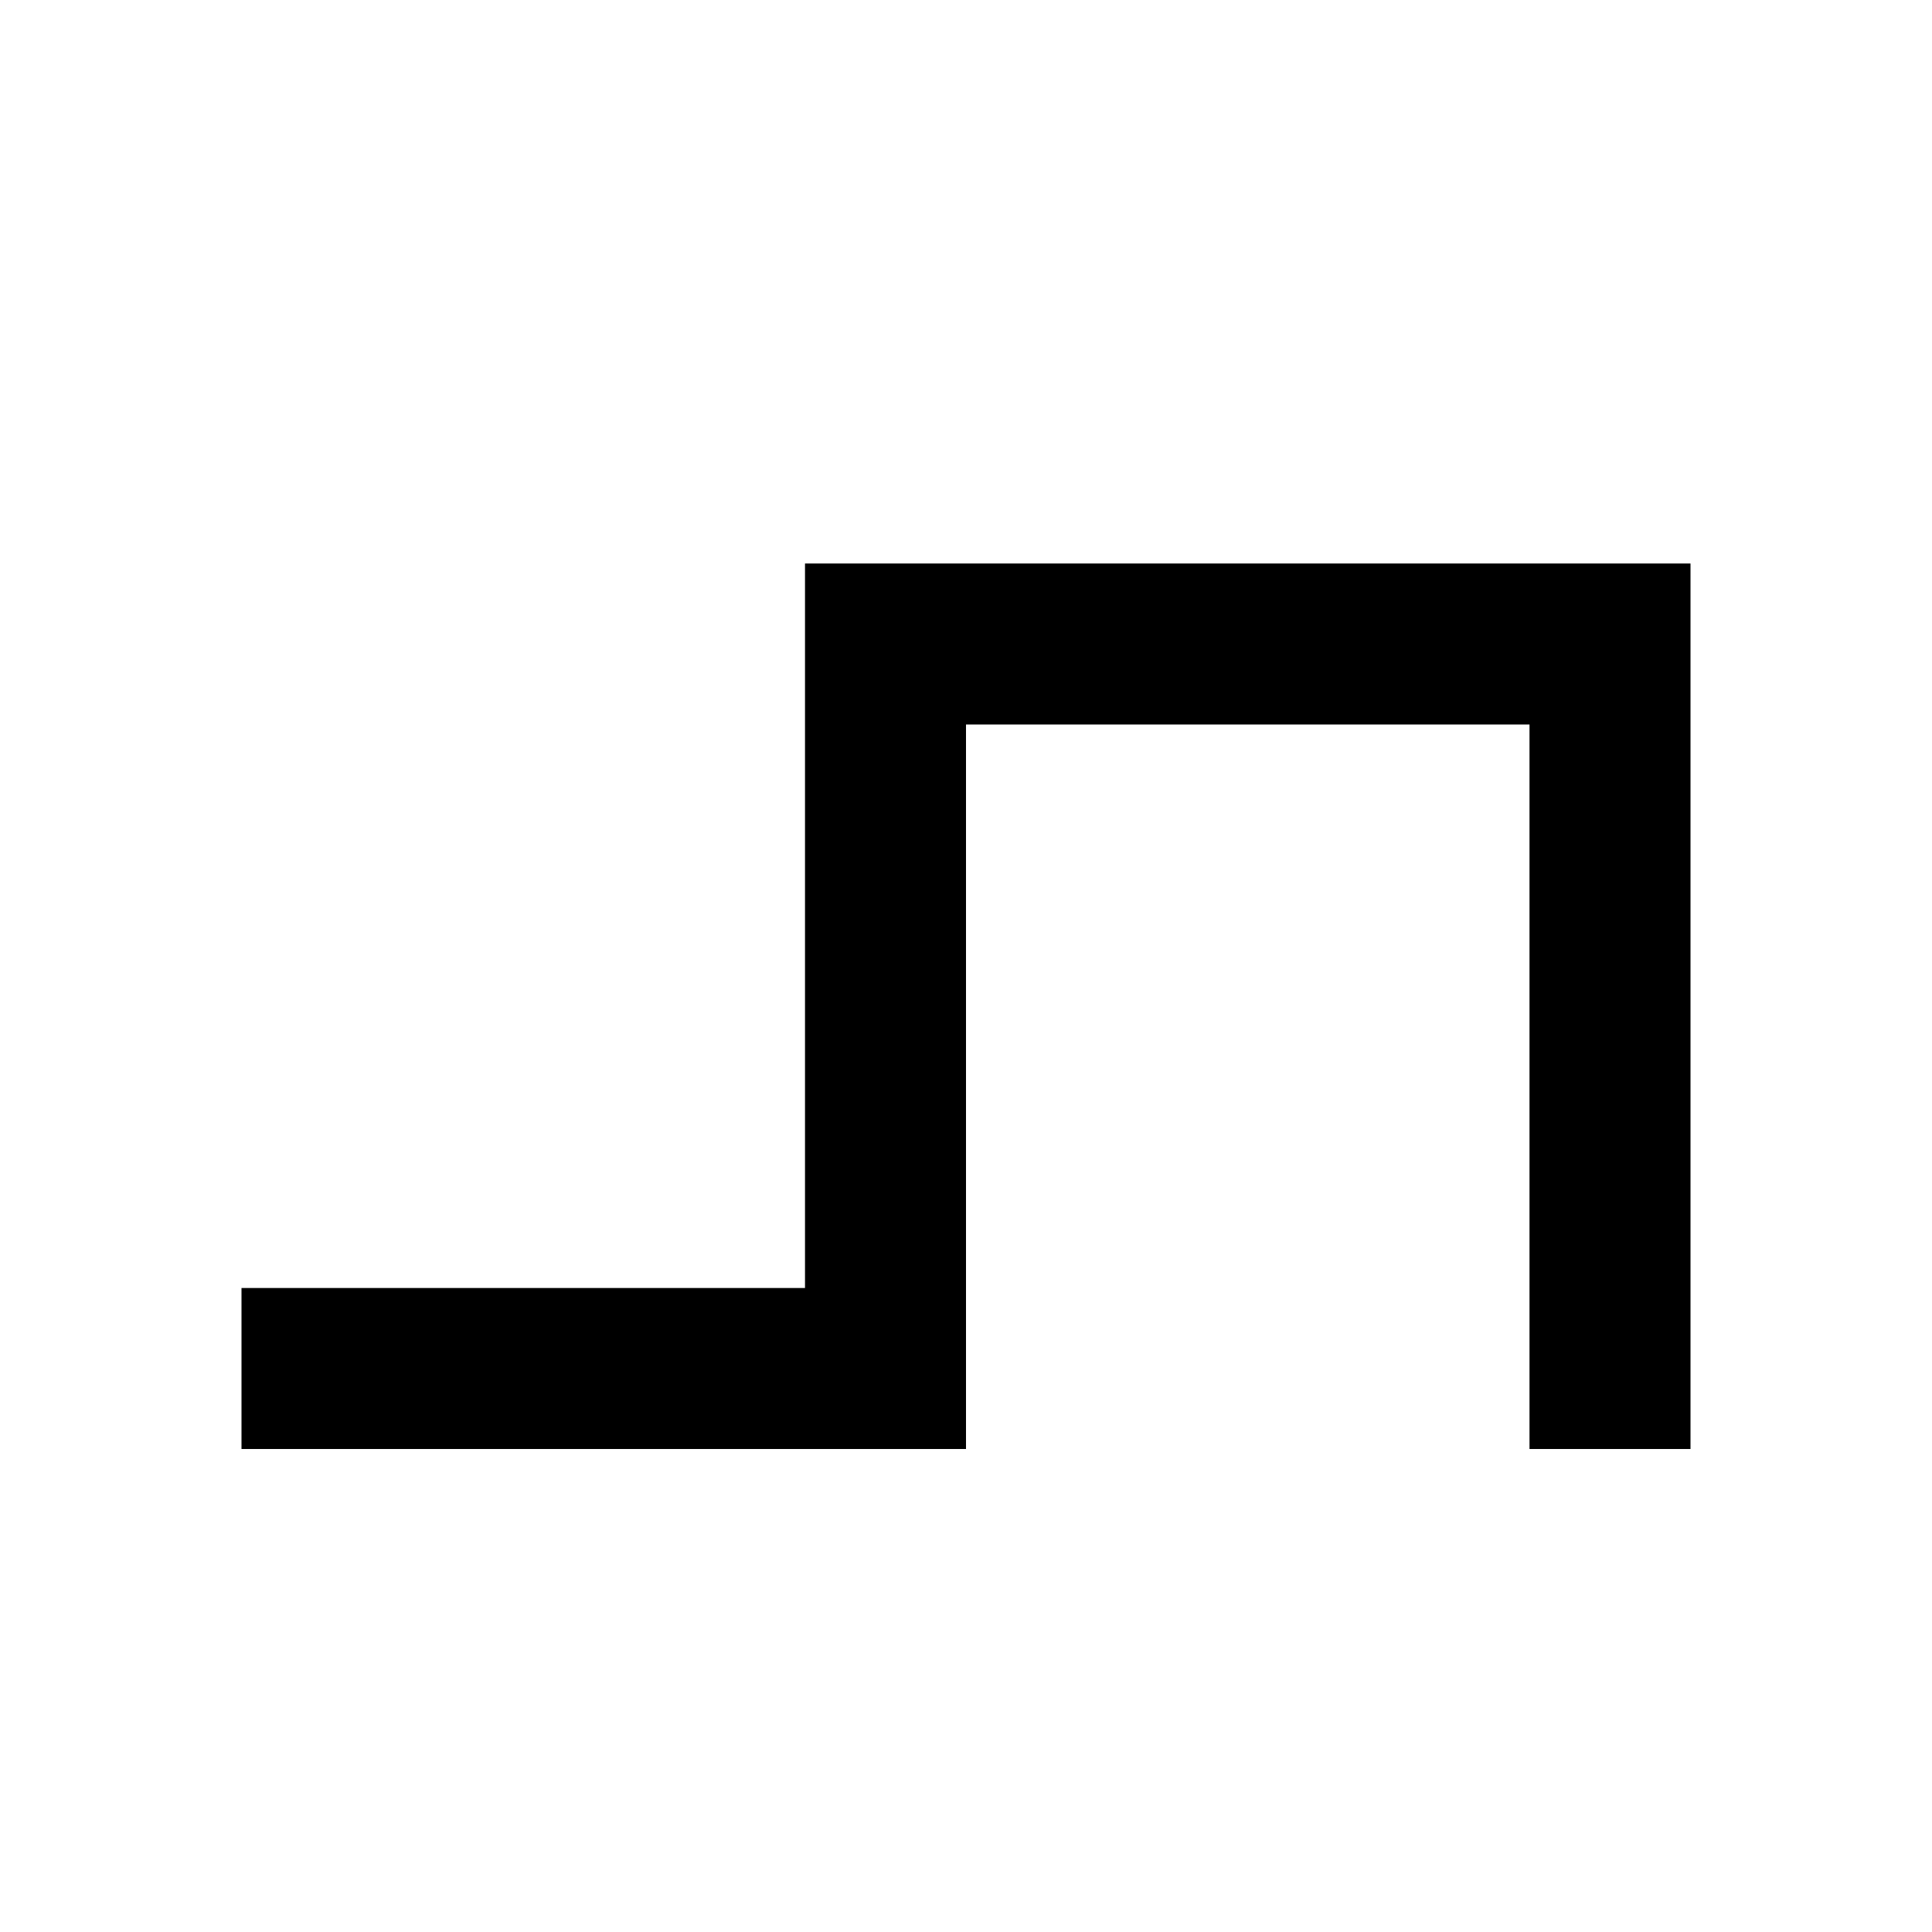 <?xml version="1.0" encoding="UTF-8" standalone="no"?>
<svg
   xmlns:dc="http://purl.org/dc/elements/1.1/"
   xmlns:cc="http://creativecommons.org/ns#"
   xmlns:rdf="http://www.w3.org/1999/02/22-rdf-syntax-ns#"
   xmlns:svg="http://www.w3.org/2000/svg"
   xmlns="http://www.w3.org/2000/svg"
   xmlns:sodipodi="http://sodipodi.sourceforge.net/DTD/sodipodi-0.dtd"
   xmlns:inkscape="http://www.inkscape.org/namespaces/inkscape"
   viewBox="0 0 24 24"
   fill="black"
   width="18px"
   height="18px"
   version="1.1"
   id="svg6"
   sodipodi:docname="square_wave.icon.svg"
   inkscape:version="0.92.5 (2060ec1f9f, 2020-04-08)">
  <defs
     id="defs10" />
  <sodipodi:namedview
     pagecolor="#ffffff"
     bordercolor="#666666"
     borderopacity="1"
     objecttolerance="10"
     gridtolerance="10"
     guidetolerance="10"
     inkscape:pageopacity="0"
     inkscape:pageshadow="2"
     inkscape:window-width="1680"
     inkscape:window-height="1015"
     id="namedview8"
     showgrid="true"
     inkscape:zoom="41.083332"
     inkscape:cx="3.9825608"
     inkscape:cy="8.6964157"
     inkscape:window-x="1919"
     inkscape:window-y="0"
     inkscape:window-maximized="1"
     inkscape:current-layer="svg6"
     inkscape:snap-bbox="true"
     inkscape:bbox-paths="true"
     inkscape:bbox-nodes="true"
     inkscape:snap-to-guides="false"
     inkscape:snap-global="true">
    <inkscape:grid
       type="xygrid"
       id="grid33"
       spacingx="1"
       originx="2"
       units="px"
       empspacing="5"
       dotted="false"
       spacingy="1"
       originy="-3"
       color="#3f3fff"
       opacity="0.329"
       empcolor="#3f3fff"
       empopacity="1"
       visible="true" />
  </sodipodi:namedview>
  <path
     d="M0 0h24v24H0z"
     id="path4"
     fill="none" />
  <path
     style="fill:#000000;fill-opacity:1;stroke-width:1.333"
     d="m 10,7 v 9 H 3 v 2 H 10 12 V 16 9 h 7 v 9 h 2 V 7 H 12 Z"
     id="rect842"
     inkscape:connector-curvature="0" />
</svg>
